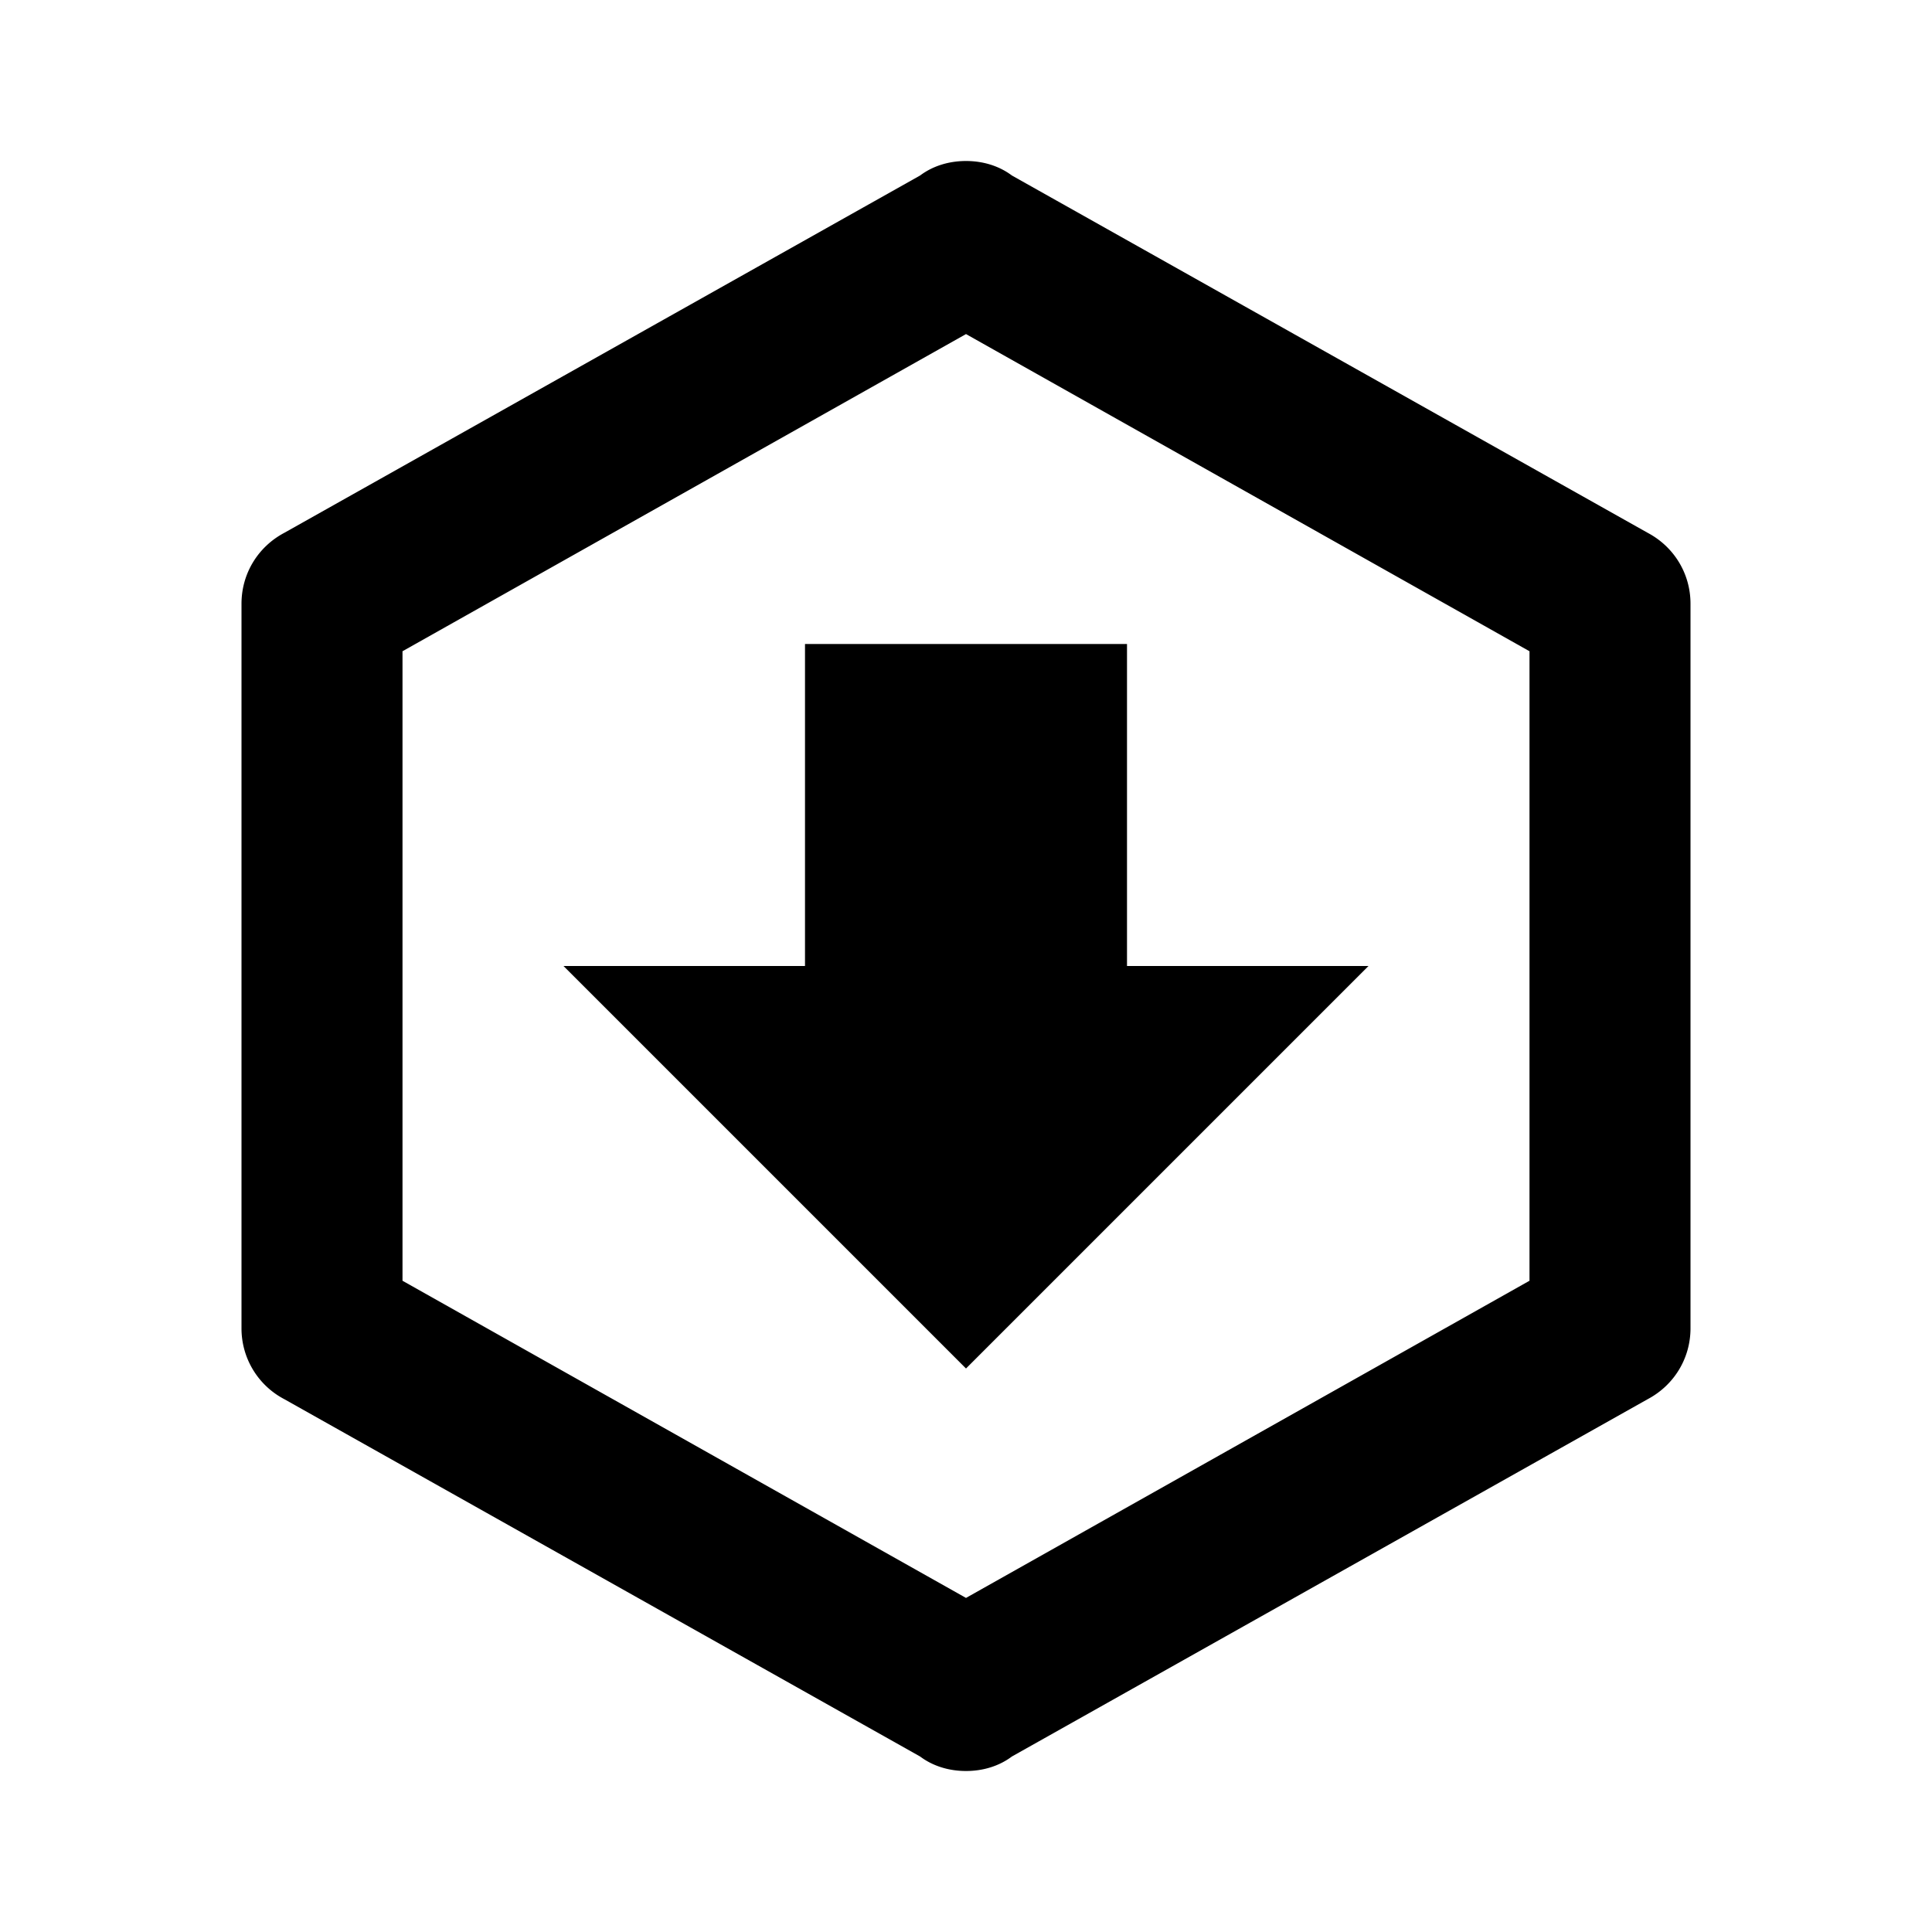 <svg xmlns="http://www.w3.org/2000/svg"
width="1em" height="1em" viewBox="0 0 24 24" class="icon-package-update">
<path d="M12 17l-5-5h3V8h4v4h3l-5 5m9-.5c0 .38-.21.71-.53.88l-7.9 4.44c-.16.12-.36.18-.57.18c-.21 0-.41-.06-.57-.18l-7.9-4.44A.991.991 0 0 1 3 16.5v-9c0-.38.21-.71.53-.88l7.9-4.44c.16-.12.36-.18.57-.18c.21 0 .41.06.57.18l7.9 4.44c.32.17.53.5.53.88v9M12 4.15L5 8.09v7.82l7 3.94l7-3.94V8.09l-7-3.94z" fill="currentColor"></path>
</svg>
